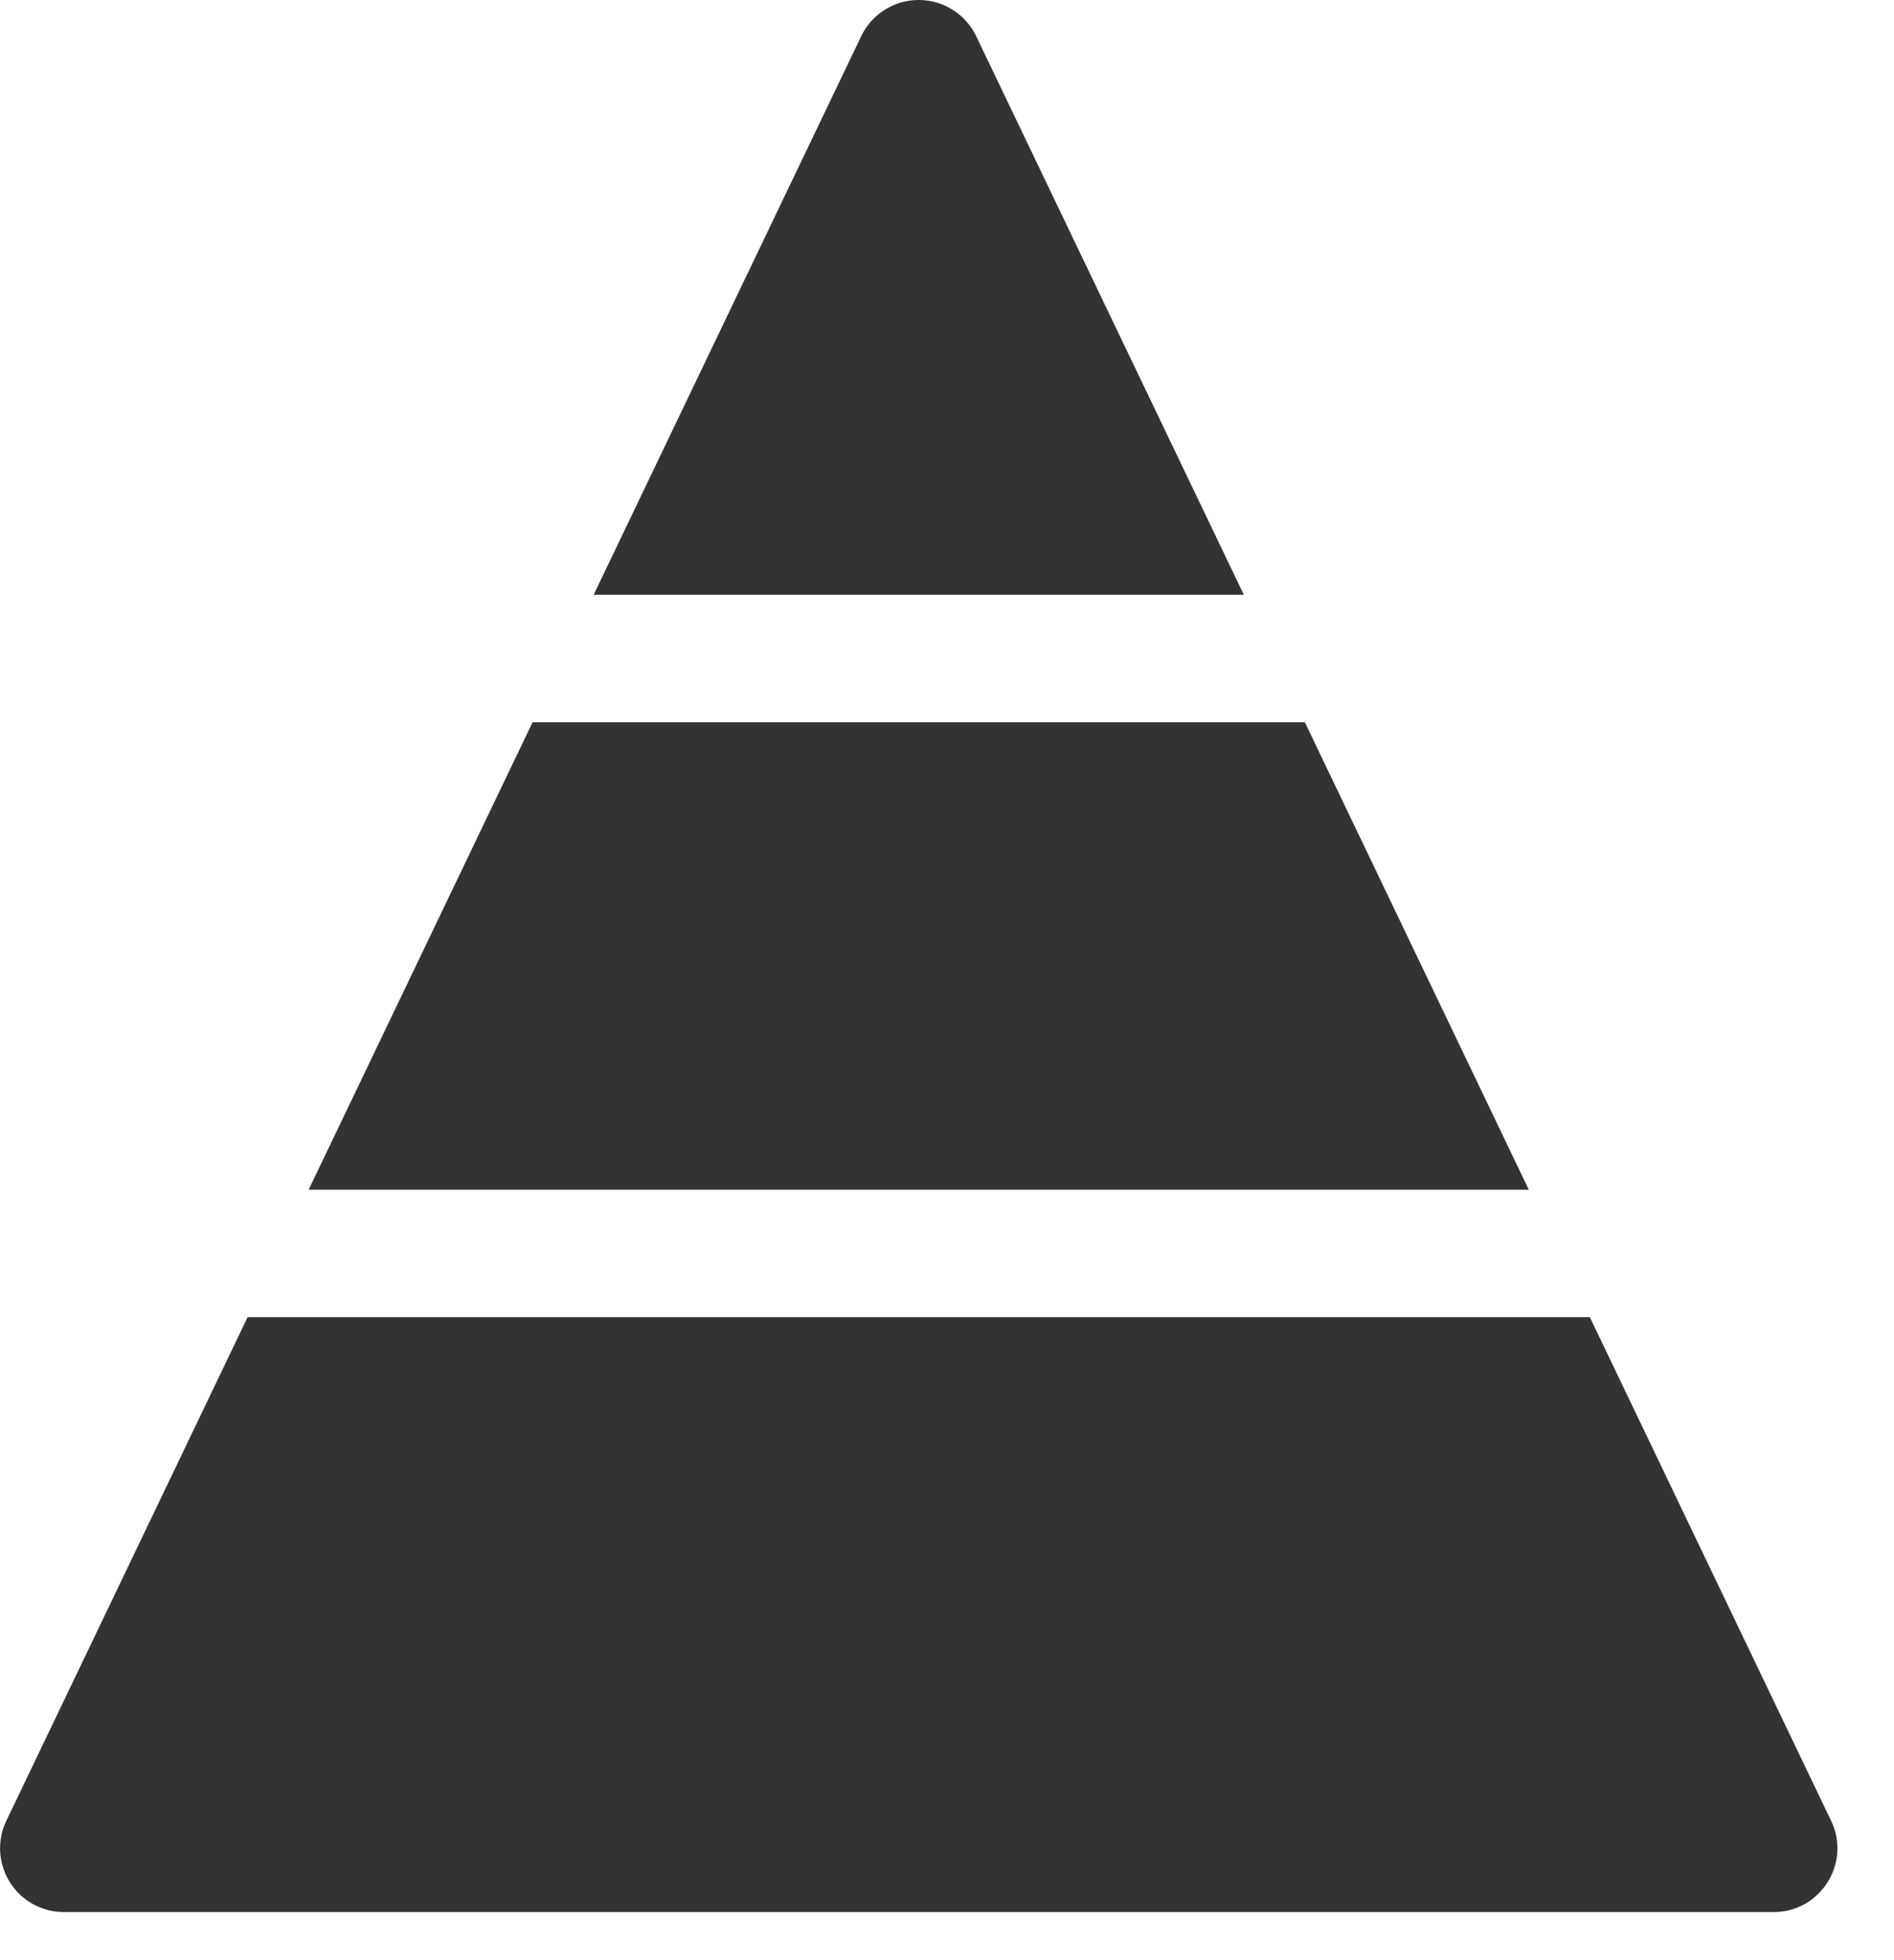 <svg xmlns="http://www.w3.org/2000/svg" width="29" height="30" viewBox="0 0 29 30">
    <g fill="none" fill-rule="evenodd">
        <path d="M-2-1h32v32H-2z"/>
        <g fill-rule="nonzero">
            <path fill="#333" d="M19.98 11.055H8.154l-3.428 7.153h18.682zM28.037 27.867l-3.694-7.708H3.791L.097 27.867a.976.976 0 0 0 .88 1.397h26.18c.717 0 1.19-.75.88-1.397zM13.187.553L9.09 9.103h9.955L14.947.554a.976.976 0 0 0-1.76 0z"/>
            <path fill="#000" d="M19.066 9.125z"/>
        </g>
    </g>
</svg>
